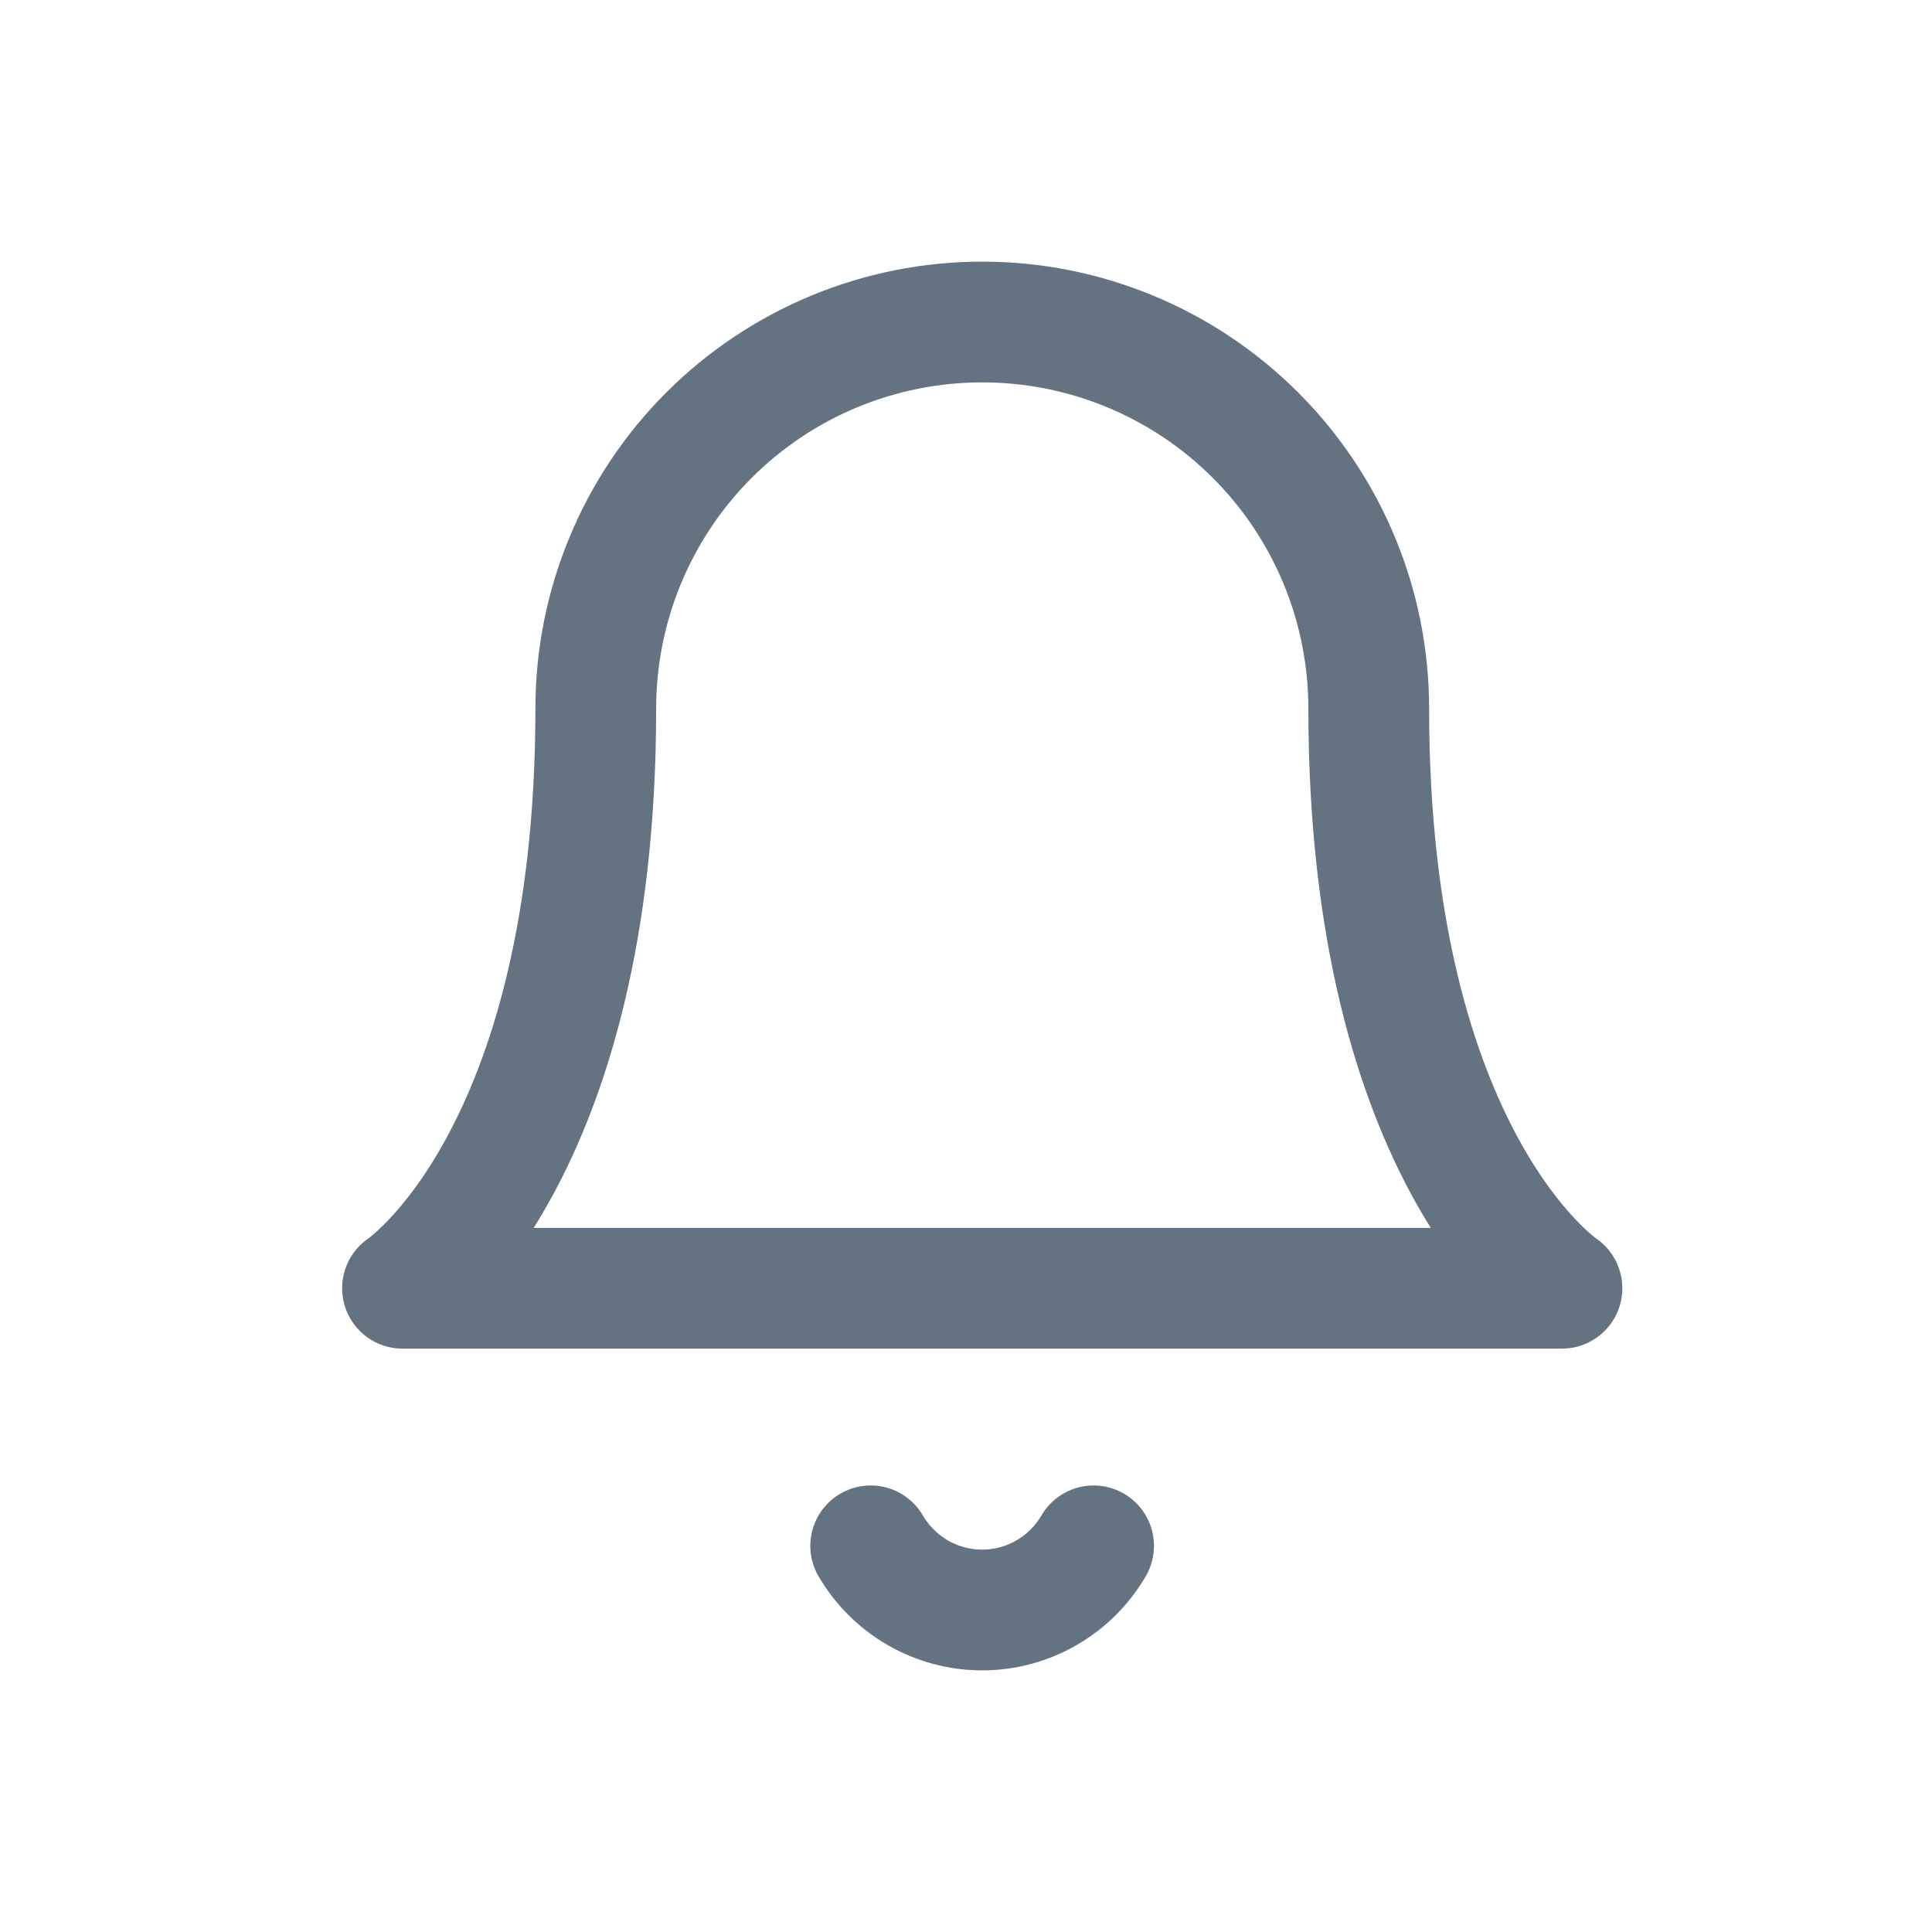 <svg width="24" height="24" viewBox="0 0 24 24" fill="none" xmlns="http://www.w3.org/2000/svg">
<path d="M17.003 8.801C17.003 7.528 16.497 6.307 15.596 5.406C14.696 4.506 13.475 4 12.202 4C10.928 4 9.707 4.506 8.807 5.406C7.906 6.307 7.401 7.528 7.401 8.801C7.401 14.402 5 16.003 5 16.003H19.403C19.403 16.003 17.003 14.402 17.003 8.801Z" stroke="#637381" stroke-width="1.5" stroke-linecap="round" stroke-linejoin="round"/>
<path d="M13.585 19.203C13.444 19.445 13.242 19.646 12.999 19.786C12.757 19.926 12.481 20 12.201 20C11.92 20 11.645 19.926 11.402 19.786C11.159 19.646 10.957 19.445 10.816 19.203" stroke="#637381" stroke-width="1.5" stroke-linecap="round" stroke-linejoin="round"/>
</svg>
